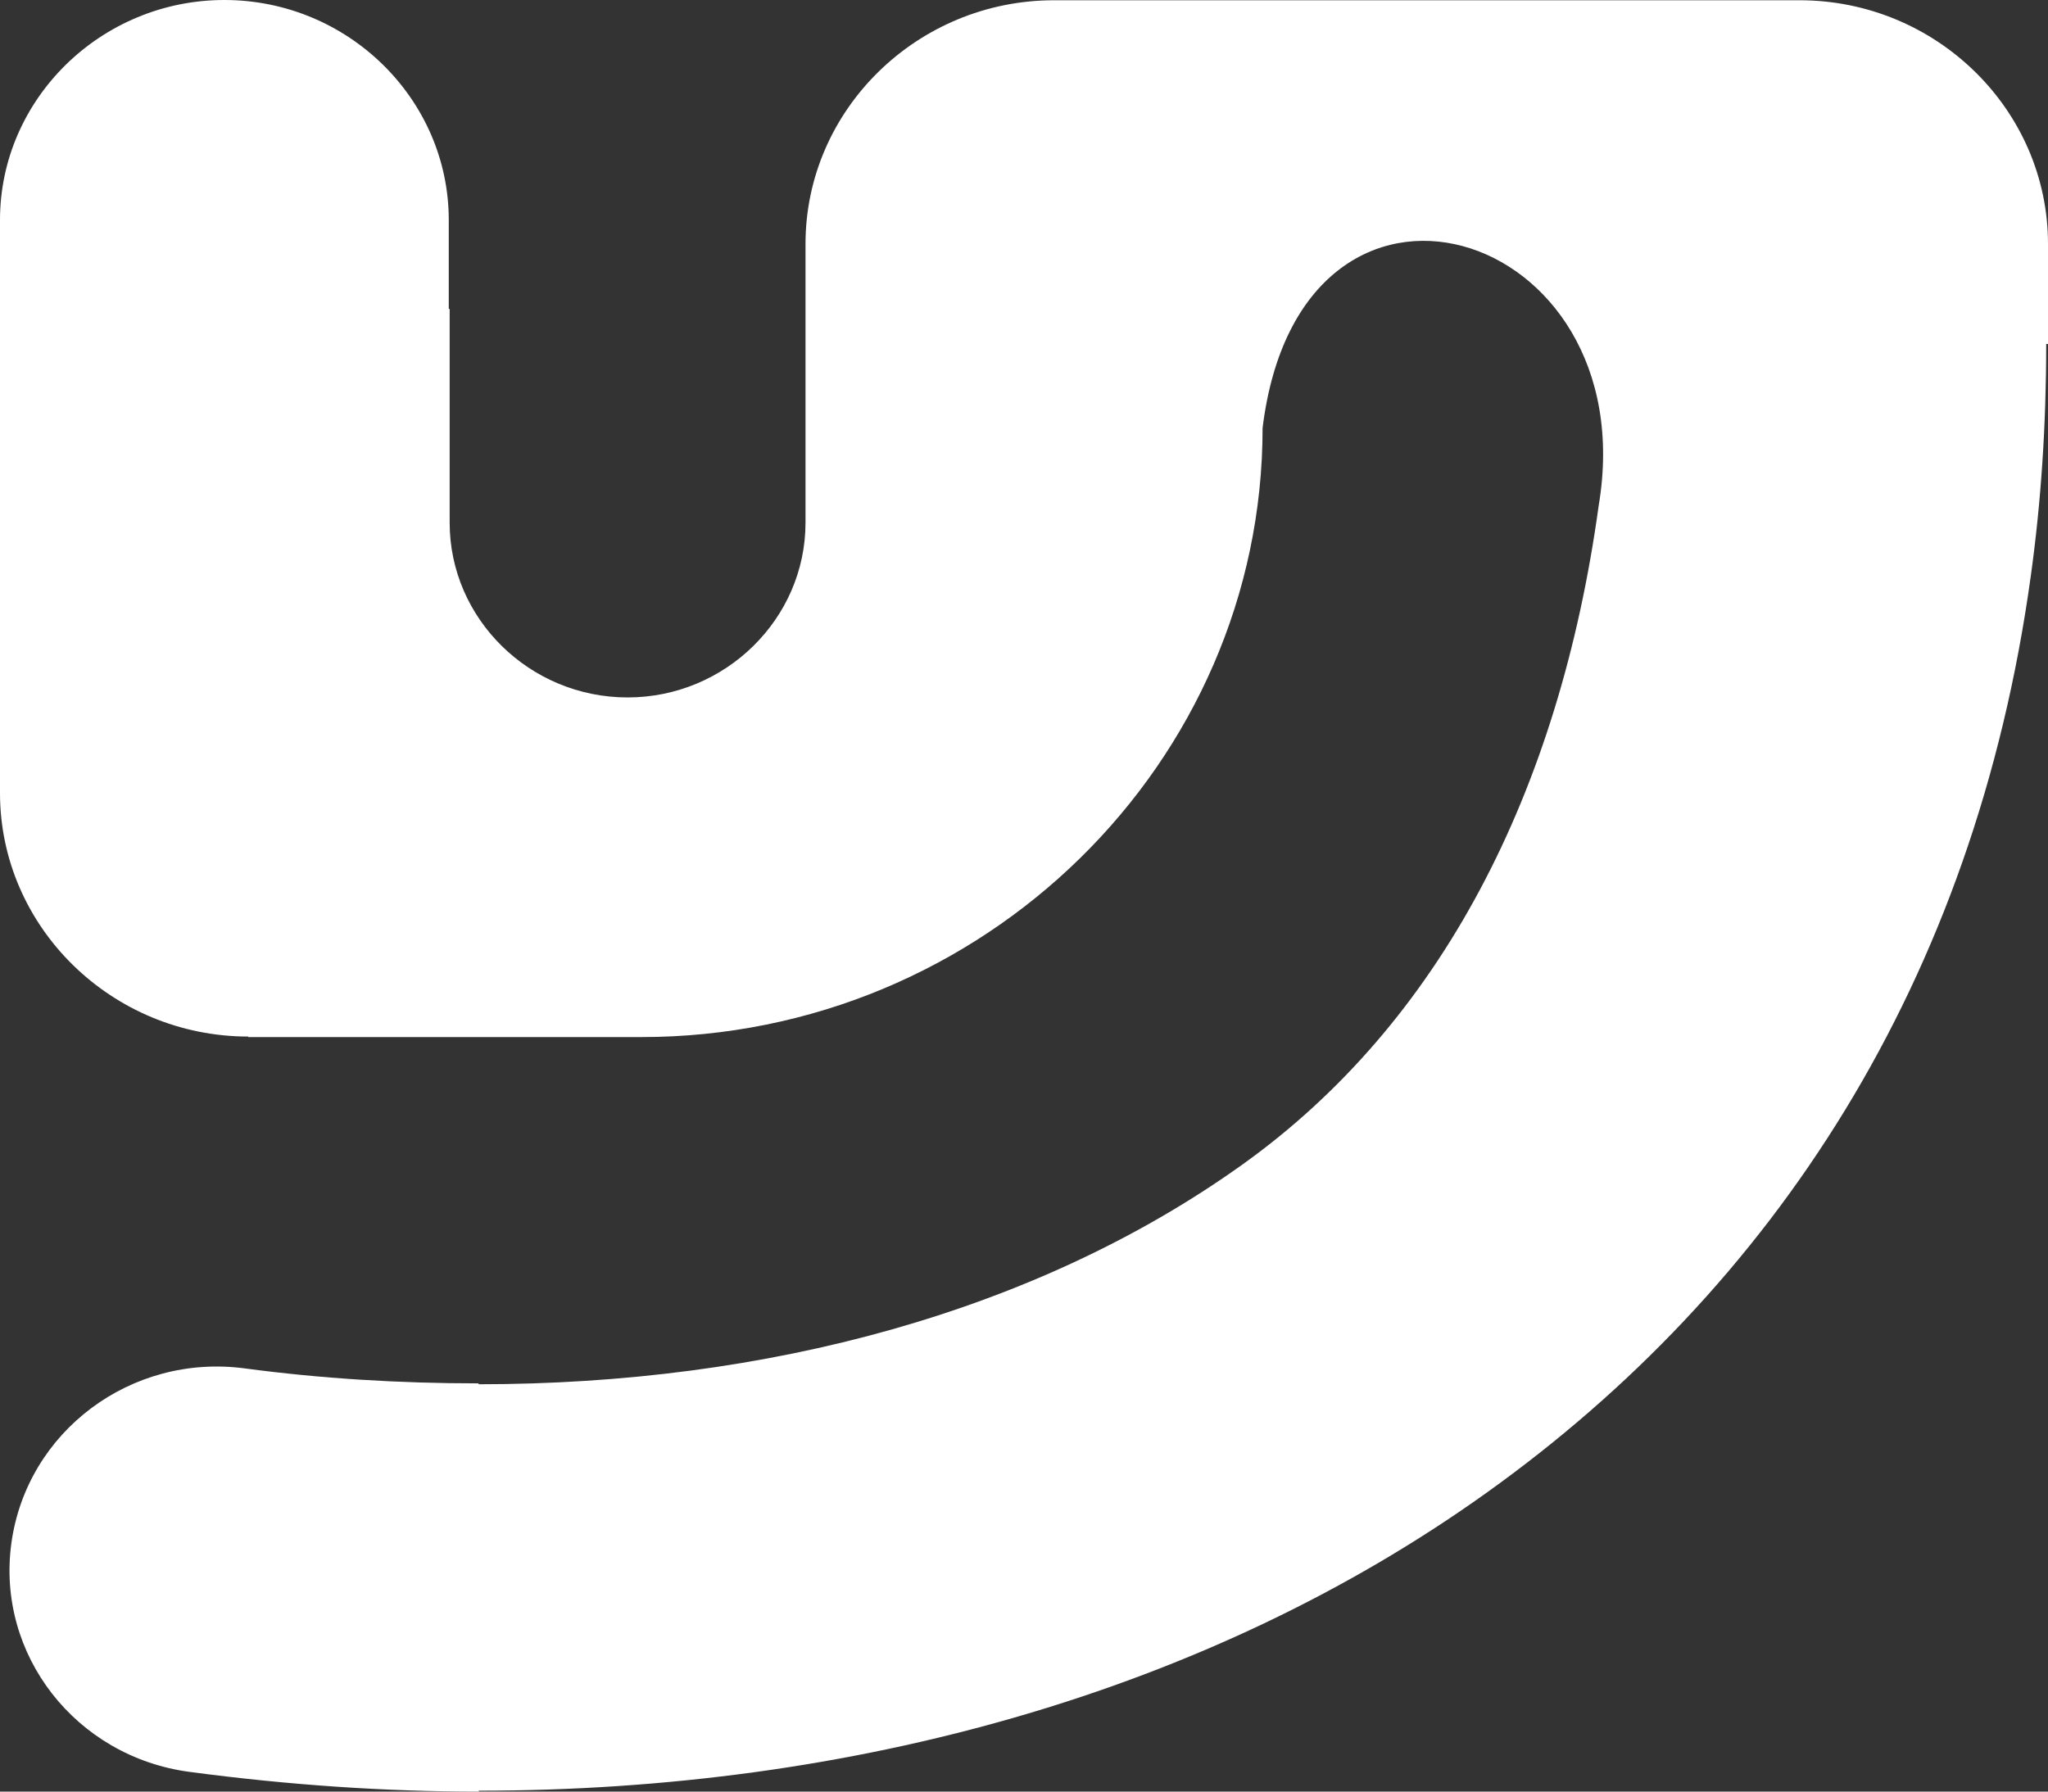 ﻿<?xml version="1.0" encoding="utf-8"?>
<svg version="1.1" xmlns:xlink="http://www.w3.org/1999/xlink" width="16px" height="14px" xmlns="http://www.w3.org/2000/svg">
  <rect width="100%" height="100%" fill="#333333" stroke="none"/>
  <g transform="matrix(1 0 0 1 -17 -17 )">
    <path d="M 1.941 8.1  C 1.941 8.1  1.938 8.104  1.938 8.104  C 1.938 8.104  5.011 8.104  5.011 8.104  C 7.68 8.104  9.864 5.962  9.864 3.344  C 10.16 0.937  12.857 1.759  12.49 3.949  C 12.181 6.2  11.248 7.998  9.705 9.101  C 8.101 10.248  5.994 10.817  3.739 10.817  C 3.739 10.817  3.739 10.81  3.739 10.81  C 3.114 10.81  2.503 10.772  1.912 10.693  C 1.024 10.575  0.209 11.186  0.089 12.058  C -0.031 12.929  0.592 13.728  1.481 13.846  C 2.262 13.95  3.016 14  3.741 14  C 3.741 14  3.741 13.993  3.741 13.993  C 6.66 13.993  9.438 13.221  11.612 11.666  C 13.848 10.068  15.428 7.681  15.866 4.498  C 15.945 3.929  15.986 3.326  15.986 2.688  C 15.986 2.688  16 2.688  16 2.688  C 16 2.688  16 1.906  16 1.906  C 16 0.858  15.127 0.002  14.059 0.002  C 14.059 0.002  8.235 0.002  8.235 0.002  C 7.166 0.002  6.293 0.858  6.293 1.906  C 6.293 1.906  6.293 4.085  6.293 4.085  C 6.293 4.835  5.667 5.45  4.903 5.45  C 4.138 5.45  3.513 4.835  3.513 4.085  C 3.513 4.085  3.513 2.414  3.513 2.414  C 3.513 2.414  3.506 2.414  3.506 2.414  C 3.506 2.414  3.506 1.719  3.506 1.719  C 3.506 0.774  2.717 0  1.753 0  C 0.789 0  0 0.774  0 1.719  C 0 1.719  0 6.197  0 6.197  C 0 7.244  0.873 8.1  1.941 8.1  Z " fill-rule="nonzero" fill="#ffffff" stroke="none" transform="matrix(1 0 0 1 17 17 )" />
  </g>
</svg>